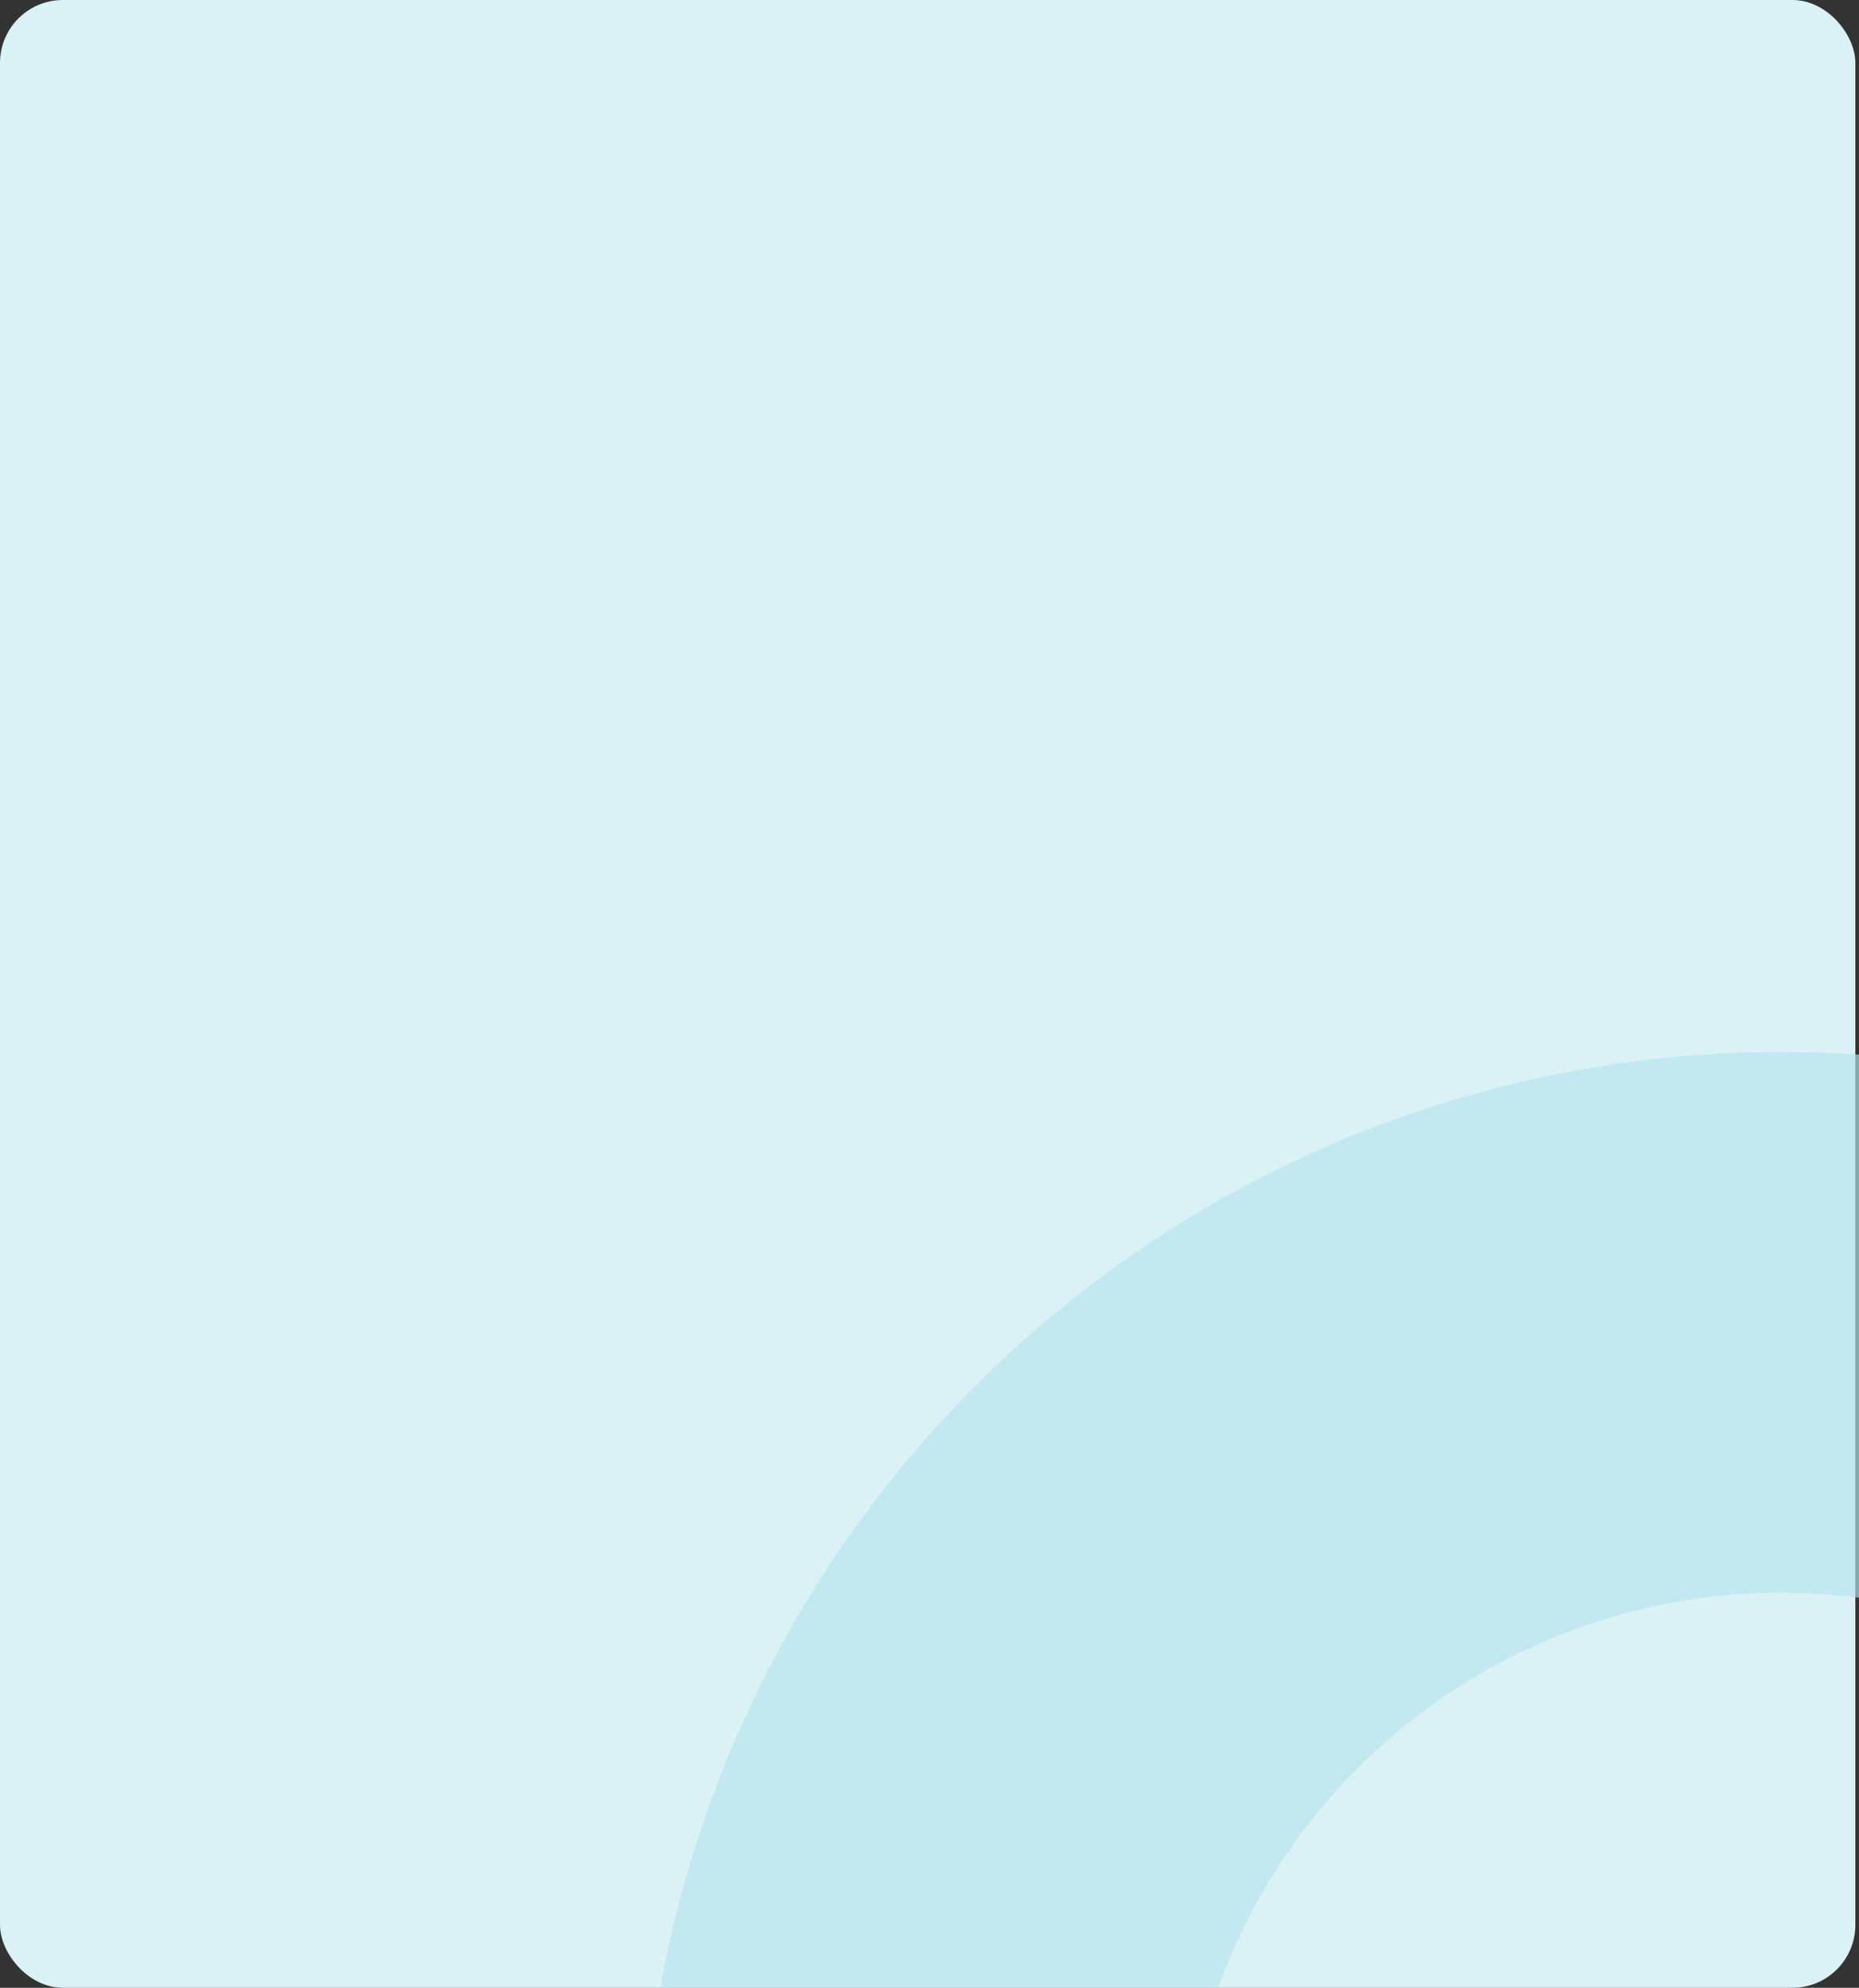 <svg xmlns="http://www.w3.org/2000/svg" width="295.58" height="316" viewBox="0 0 295.58 316">
  <rect x="0" y="0" width="295.58" height="316" fill="#333333" stroke="none"/>
  <g id="Grupo_84776" data-name="Grupo 84776" transform="translate(-180 -15818)">
    <rect id="Rectángulo_34089" data-name="Rectángulo 34089" width="295" height="316" rx="10" transform="translate(180 15818)" fill="#daf1f5"/>
    <path id="hacker-working-in-the-darkness" d="M0,148.764H88.693A95.173,95.173,0,0,1,190.58,86.753V.424Q184.418.005,178.15,0A181.069,181.069,0,0,0,0,148.764Z" transform="translate(285 15985.236)" fill="#b5e4eb" opacity="0.66"/>
  </g>
</svg>

